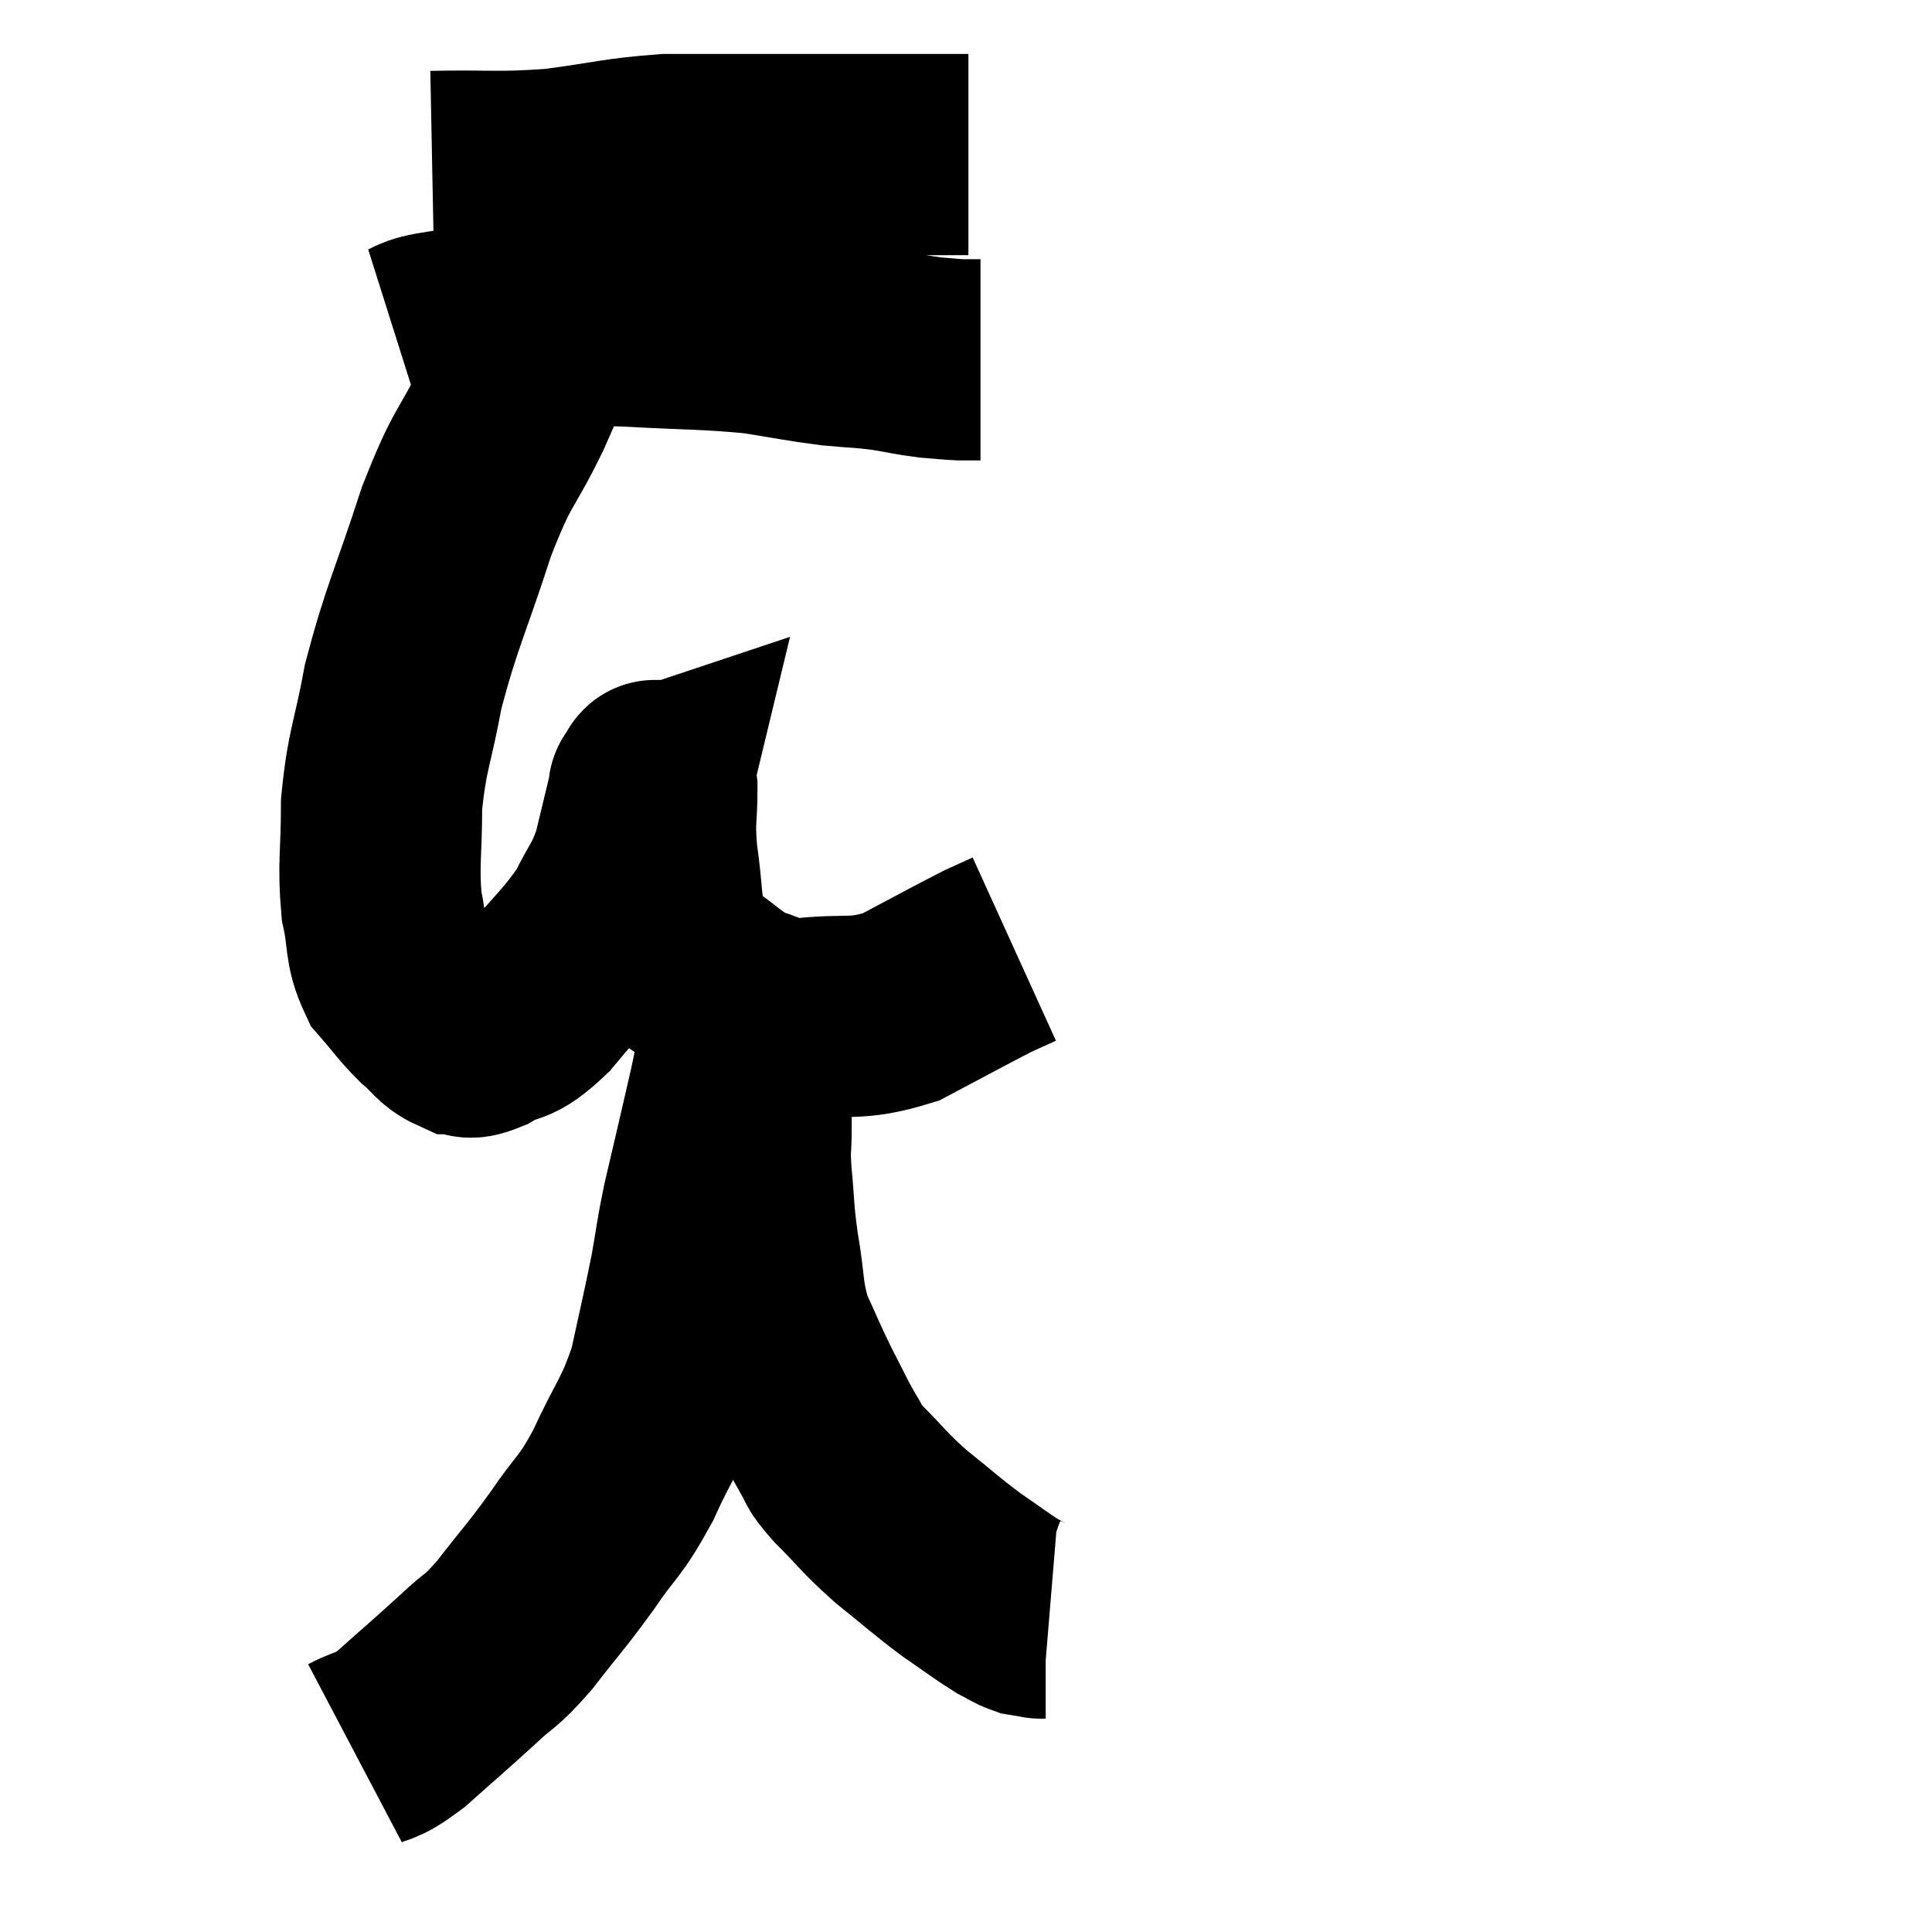 <svg width="48" height="48" viewBox="0 0 48 48" xmlns="http://www.w3.org/2000/svg"><path d="M 13.68 7.74 C 13.2 8.94, 13.305 8.835, 12.72 10.14 C 12.03 11.55, 12.015 11.235, 11.34 12.96 C 10.68 15, 10.485 15.285, 10.02 17.04 C 9.75 18.51, 9.615 18.615, 9.48 19.98 C 9.48 21.24, 9.39 21.465, 9.48 22.5 C 9.66 23.31, 9.54 23.475, 9.84 24.12 C 10.26 24.6, 10.29 24.69, 10.68 25.08 C 11.04 25.38, 11.07 25.53, 11.4 25.68 C 11.7 25.68, 11.52 25.875, 12 25.68 C 12.66 25.29, 12.57 25.605, 13.32 24.9 C 14.16 23.88, 14.4 23.745, 15 22.86 C 15.36 22.11, 15.435 22.17, 15.72 21.36 C 15.93 20.49, 16.035 20.055, 16.14 19.62 C 16.14 19.62, 16.14 19.62, 16.14 19.62 C 16.14 19.62, 16.095 19.635, 16.14 19.62 C 16.23 19.59, 16.275 19.155, 16.32 19.56 C 16.32 20.4, 16.245 20.31, 16.32 21.24 C 16.47 22.26, 16.41 22.575, 16.62 23.28 C 16.89 23.67, 16.665 23.625, 17.16 24.06 C 17.88 24.54, 17.925 24.705, 18.6 25.02 C 19.23 25.17, 18.915 25.32, 19.86 25.32 C 21.12 25.17, 21.21 25.38, 22.38 25.02 C 23.46 24.45, 23.835 24.24, 24.54 23.88 C 24.87 23.73, 25.035 23.655, 25.2 23.58 C 25.2 23.58, 25.2 23.58, 25.2 23.58 L 25.2 23.58" fill="none" stroke="black" stroke-width="5"></path><path d="M 9.9 8.58 C 10.47 8.4, 10.23 8.34, 11.04 8.22 C 12.09 8.16, 12 8.13, 13.14 8.1 C 14.37 8.1, 14.19 8.055, 15.6 8.1 C 17.19 8.19, 17.505 8.16, 18.78 8.28 C 19.74 8.43, 19.89 8.475, 20.7 8.58 C 21.36 8.64, 21.42 8.625, 22.02 8.7 C 22.56 8.79, 22.635 8.82, 23.1 8.88 C 23.49 8.91, 23.565 8.925, 23.88 8.94 L 24.36 8.94" fill="none" stroke="black" stroke-width="5"></path><path d="M 10.74 4.26 C 12.27 4.23, 12.345 4.305, 13.8 4.2 C 15.18 4.02, 15.345 3.93, 16.56 3.84 C 17.61 3.84, 17.85 3.84, 18.66 3.84 C 19.23 3.84, 19.125 3.84, 19.8 3.84 C 20.58 3.84, 20.52 3.84, 21.36 3.84 C 22.26 3.84, 22.485 3.84, 23.16 3.84 C 23.61 3.84, 23.835 3.84, 24.06 3.84 L 24.06 3.84" fill="none" stroke="black" stroke-width="5"></path><path d="M 8.82 43.56 C 9.39 43.26, 9.255 43.485, 9.96 42.96 C 10.8 42.21, 10.935 42.105, 11.64 41.46 C 12.21 40.92, 12.135 41.115, 12.78 40.38 C 13.5 39.45, 13.545 39.45, 14.22 38.52 C 14.85 37.59, 14.88 37.755, 15.48 36.66 C 16.05 35.4, 16.2 35.4, 16.62 34.14 C 16.89 32.88, 16.95 32.67, 17.16 31.62 C 17.31 30.78, 17.28 30.81, 17.46 29.94 C 17.67 29.04, 17.7 28.92, 17.88 28.14 C 18.03 27.48, 18.06 27.375, 18.18 26.82 C 18.27 26.37, 18.27 26.265, 18.36 25.92 C 18.45 25.68, 18.495 25.56, 18.54 25.44 C 18.54 25.44, 18.54 25.44, 18.54 25.44 C 18.54 25.44, 18.54 25.44, 18.54 25.44 C 18.54 25.44, 18.51 25.245, 18.54 25.44 C 18.6 25.83, 18.63 25.56, 18.66 26.22 C 18.66 27.15, 18.66 27.345, 18.66 28.08 C 18.66 28.62, 18.615 28.425, 18.66 29.16 C 18.75 30.09, 18.705 30.045, 18.84 31.02 C 19.02 32.04, 18.93 32.16, 19.2 33.06 C 19.56 33.84, 19.575 33.915, 19.92 34.62 C 20.25 35.25, 20.295 35.385, 20.58 35.88 C 20.82 36.24, 20.61 36.09, 21.06 36.6 C 21.72 37.26, 21.675 37.29, 22.38 37.92 C 23.13 38.52, 23.22 38.625, 23.88 39.12 C 24.45 39.51, 24.615 39.645, 25.02 39.9 C 25.26 40.02, 25.29 40.065, 25.5 40.14 C 25.68 40.17, 25.77 40.185, 25.86 40.2 C 25.86 40.2, 25.83 40.2, 25.86 40.2 L 25.98 40.2" fill="none" stroke="black" stroke-width="5"></path></svg>